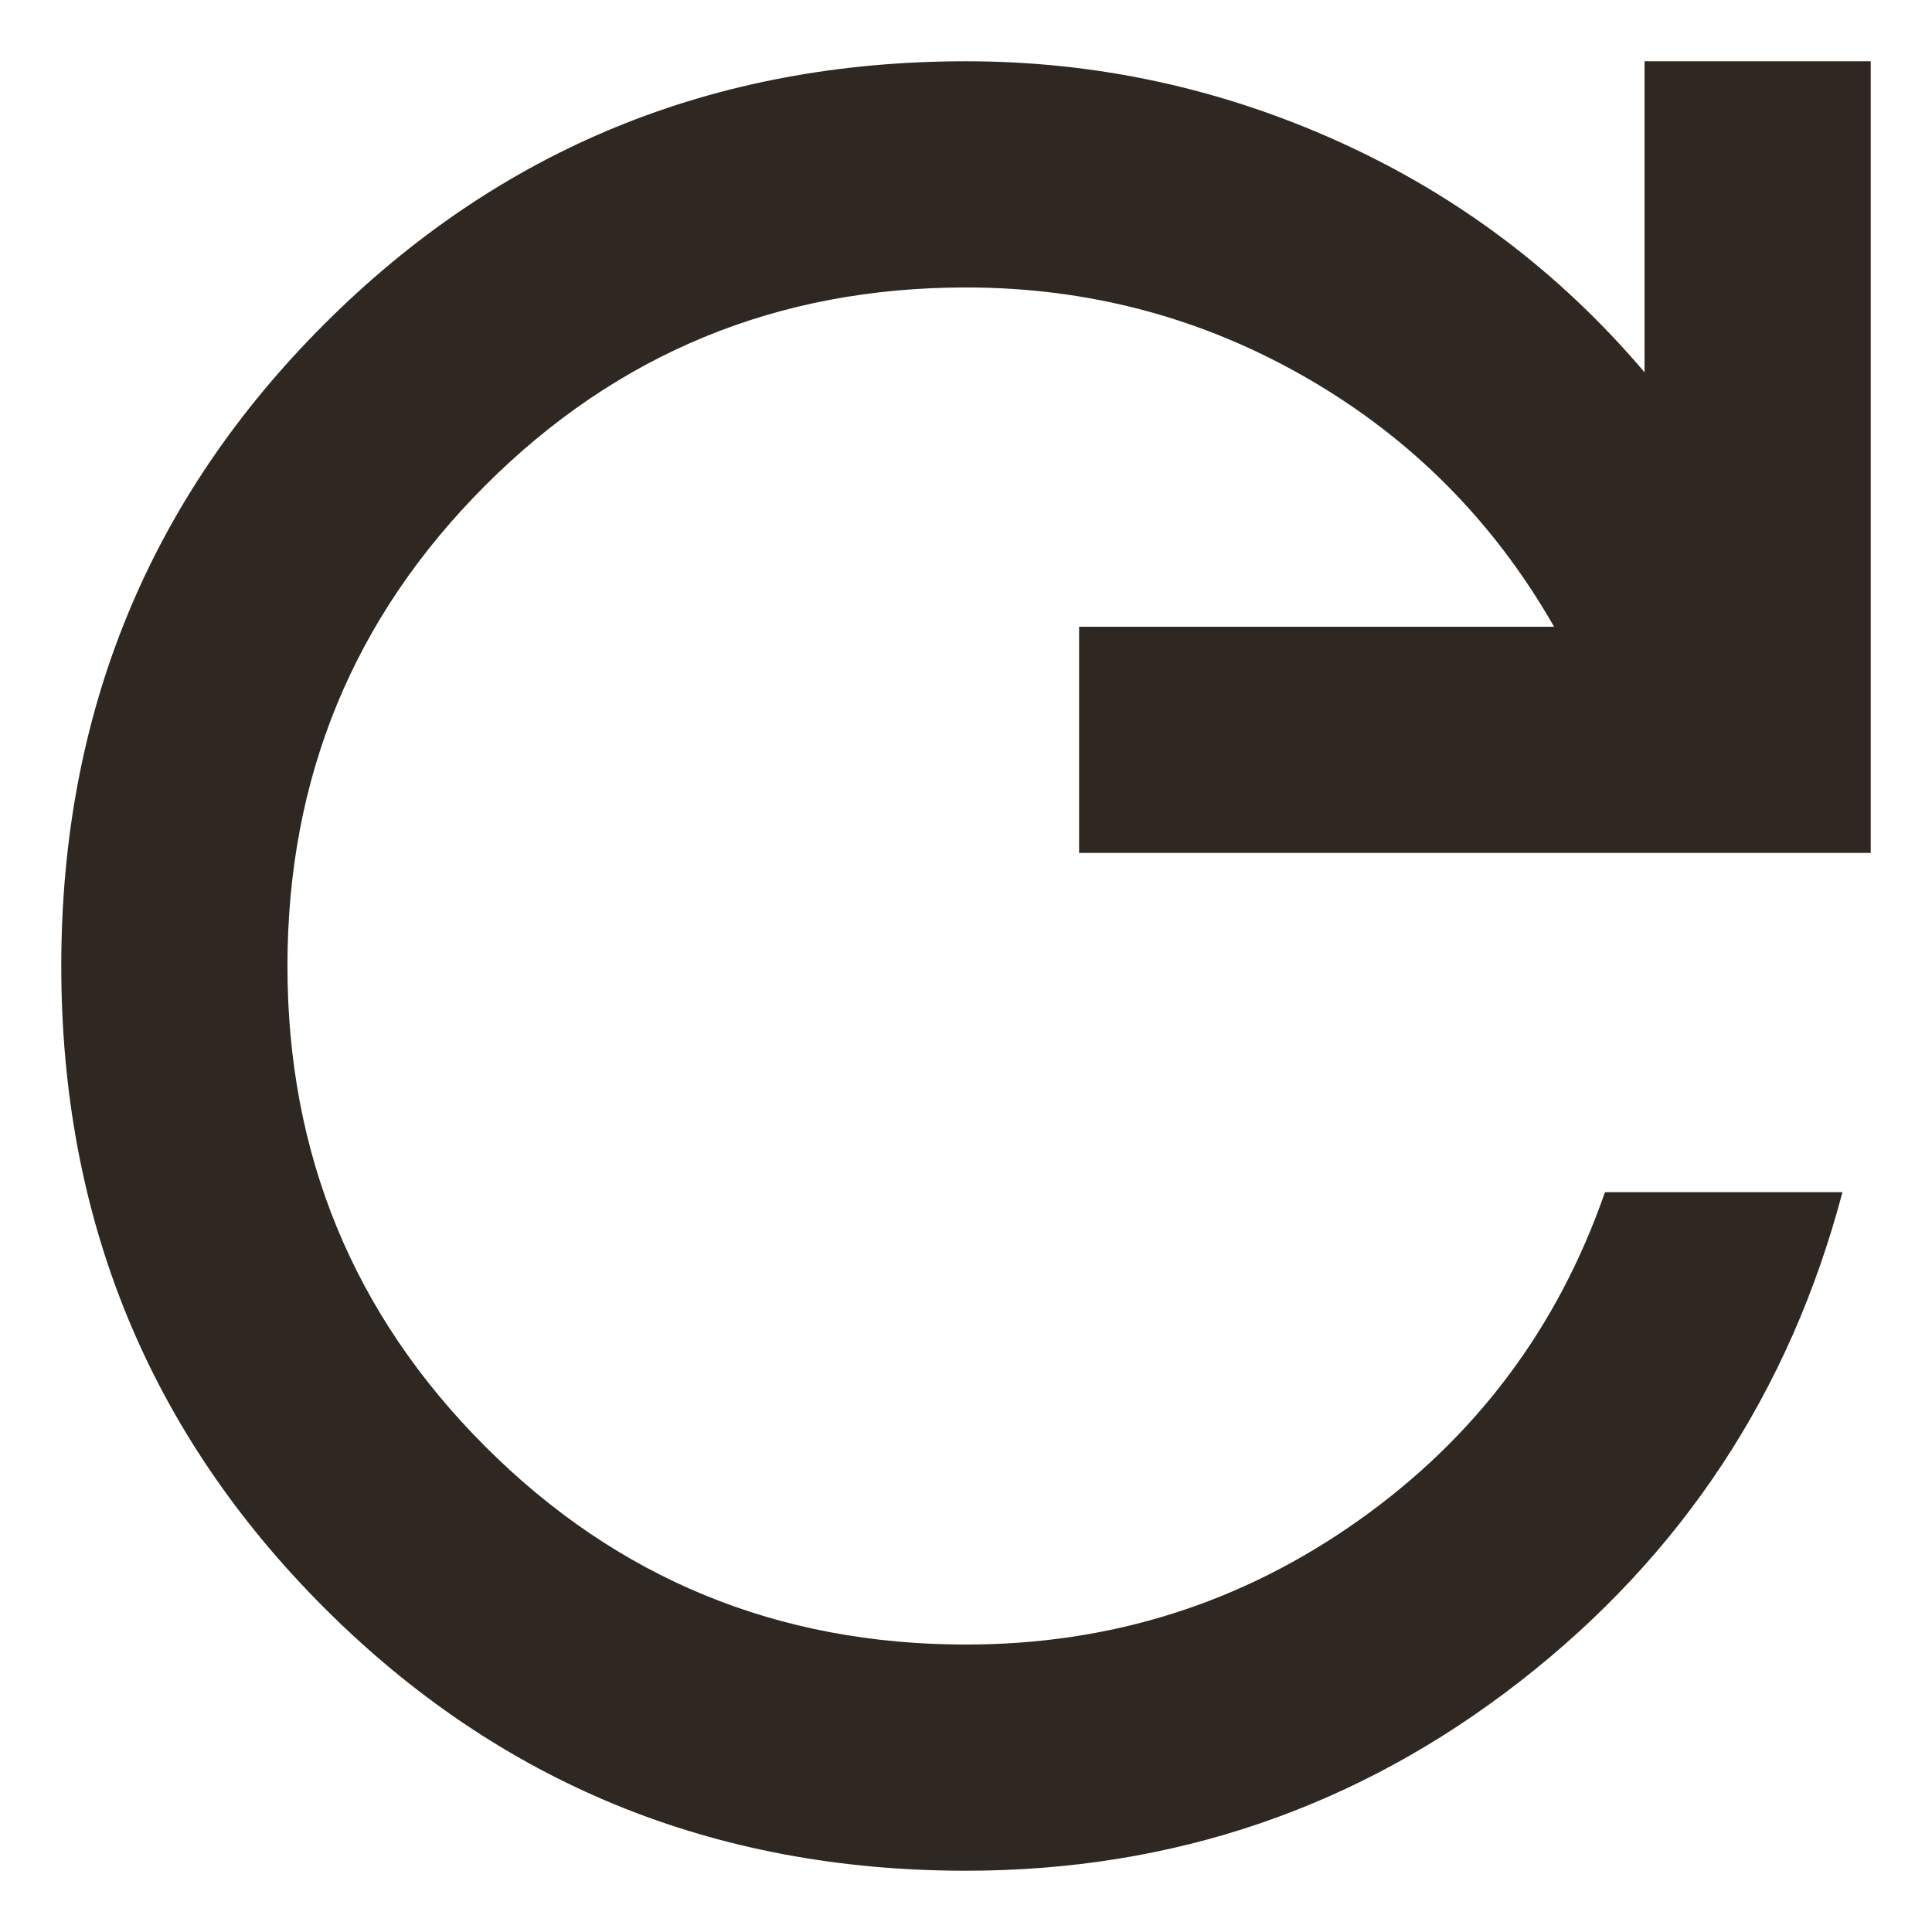 <?xml version="1.0" encoding="UTF-8" standalone="no"?>
<svg
   height="24px"
   viewBox="0 -960 960 960"
   width="24px"
   fill="#e3e3e3"
   version="1.1"
   id="svg1"
   sodipodi:docname="rotate_rigth.svg"
   inkscape:version="1.4 (e7c3feb100, 2024-10-09)"
   xmlns:inkscape="http://www.inkscape.org/namespaces/inkscape"
   xmlns:sodipodi="http://sodipodi.sourceforge.net/DTD/sodipodi-0.dtd"
   xmlns="http://www.w3.org/2000/svg"
   xmlns:svg="http://www.w3.org/2000/svg">
  <defs
     id="defs1" />
  <sodipodi:namedview
     id="namedview1"
     pagecolor="#ffffff"
     bordercolor="#999999"
     borderopacity="1"
     inkscape:showpageshadow="2"
     inkscape:pageopacity="0"
     inkscape:pagecheckerboard="0"
     inkscape:deskcolor="#d1d1d1"
     inkscape:zoom="21.458333"
     inkscape:cx="12.023301"
     inkscape:cy="12"
     inkscape:current-layer="svg1" />
  <path
     d="m 480,-30.447 q -188.25,0 -318.902,-130.651 -130.651,-130.651 -130.651,-318.902 0,-188.25 130.651,-318.902 Q 291.75,-929.553 480,-929.553 q 96.935,0 185.441,40.038 88.506,40.038 151.724,114.496 V -929.553 H 929.553 v 393.359 H 536.194 V -648.583 H 772.21 Q 727.254,-727.254 649.285,-772.21 571.316,-817.165 480,-817.165 q -140.485,0 -238.825,98.34 -98.34,98.34 -98.34,238.825 0,140.485 98.34,238.825 98.34,98.34 238.825,98.34 108.174,0 195.275,-61.814 87.101,-61.814 122.222,-162.963 H 915.505 Q 876.169,-218.697 755.351,-124.572 634.534,-30.447 480,-30.447 Z"
     id="path1"
     style="stroke-width:1.405;fill:#2f2721;fill-opacity:1" />
</svg>

